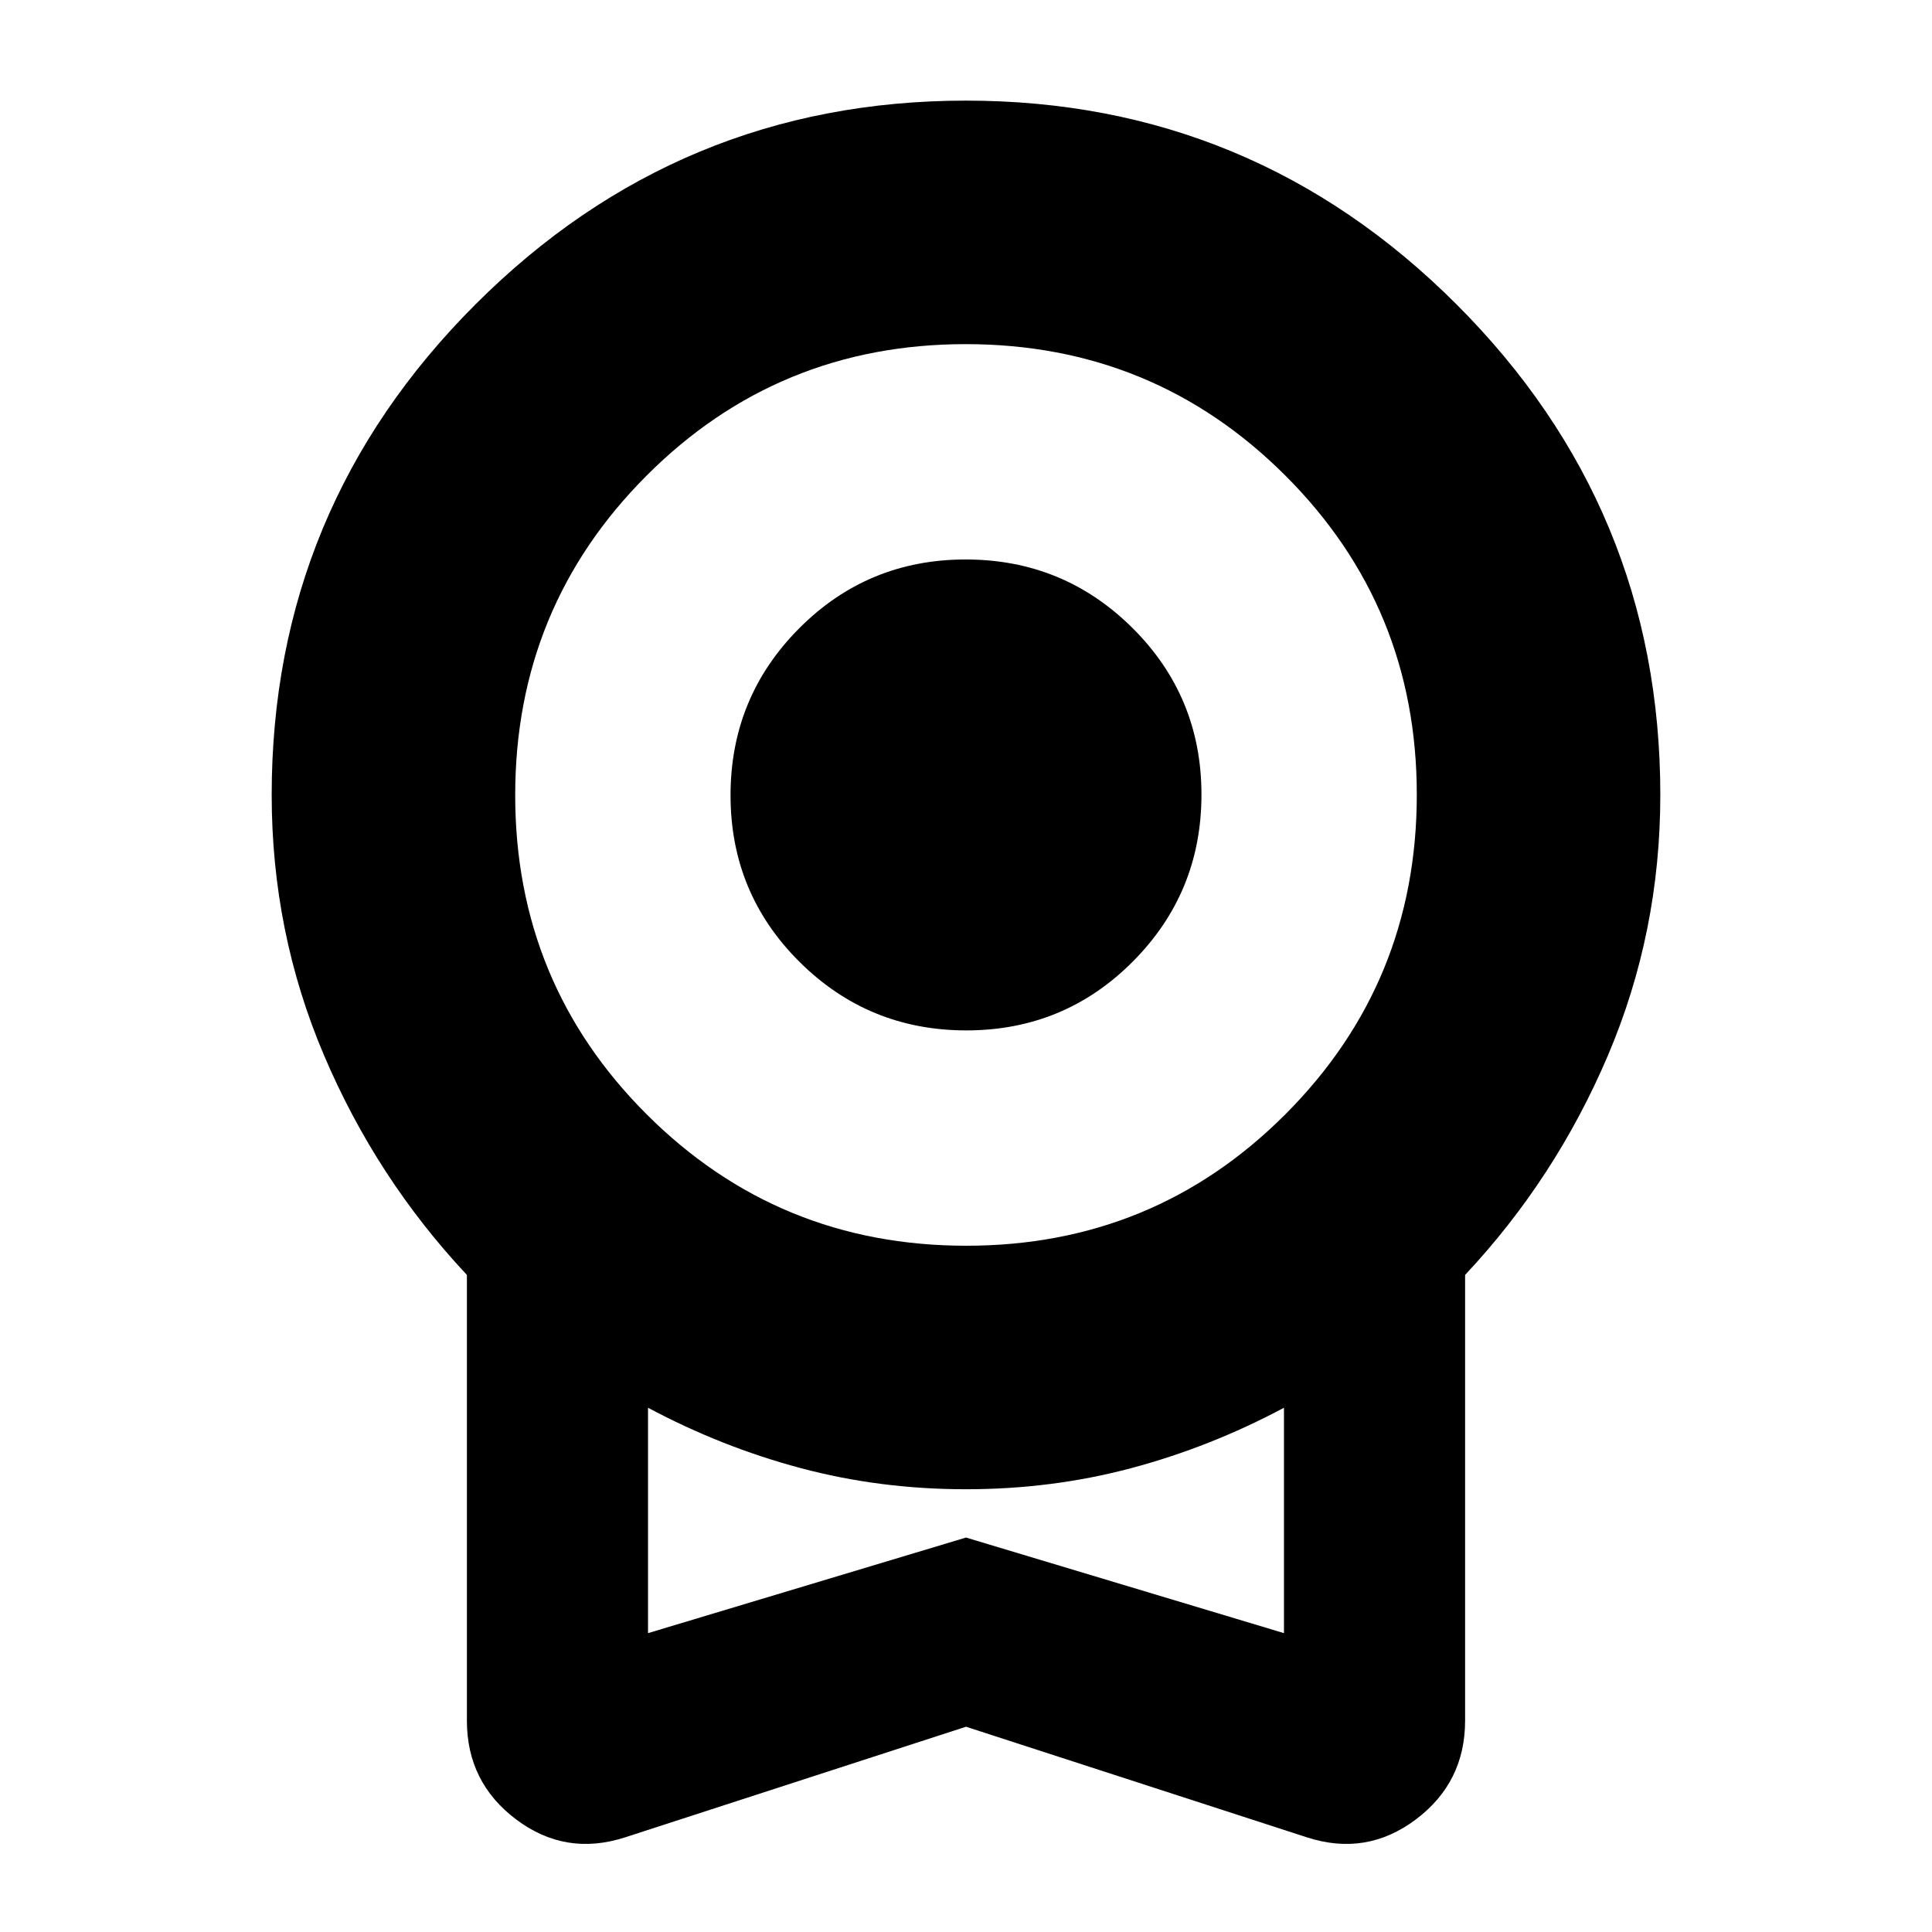 <svg xmlns="http://www.w3.org/2000/svg" height="24" viewBox="0 -960 960 960" width="24"><path d="M480.176-448q-48.676 0-82.926-34.074Q363-516.147 363-564.824q0-48.676 34.074-82.926Q431.147-682 479.824-682q48.676 0 82.926 34.073Q597-613.853 597-565.176q0 48.676-34.073 82.926Q528.853-448 480.176-448ZM480-102 310.5-47q-29.5 9.5-54-8.91Q232-74.317 232-105v-221.5q-45-48-71-109.127Q135-496.754 135-565q0-142.5 101.25-243.75T480-910q142.5 0 243.75 101.25T825-565q0 68.246-26 129.373Q773-374.5 728-326.5V-105q0 30.682-24.5 49.09Q679-37.5 649.5-47L480-102Zm.118-239q93.382 0 158.632-65.368Q704-471.735 704-565.118q0-93.382-65.368-158.632Q573.265-789 479.882-789q-93.382 0-158.632 65.368Q256-658.265 256-564.882q0 93.382 65.368 158.632Q386.735-341 480.118-341ZM322-148.5 480-196l158 47.5v-112q-36.5 19.5-75.866 30T480-220q-42.768 0-82.134-10.5T322-260.5v112ZM480-204Z"/></svg>